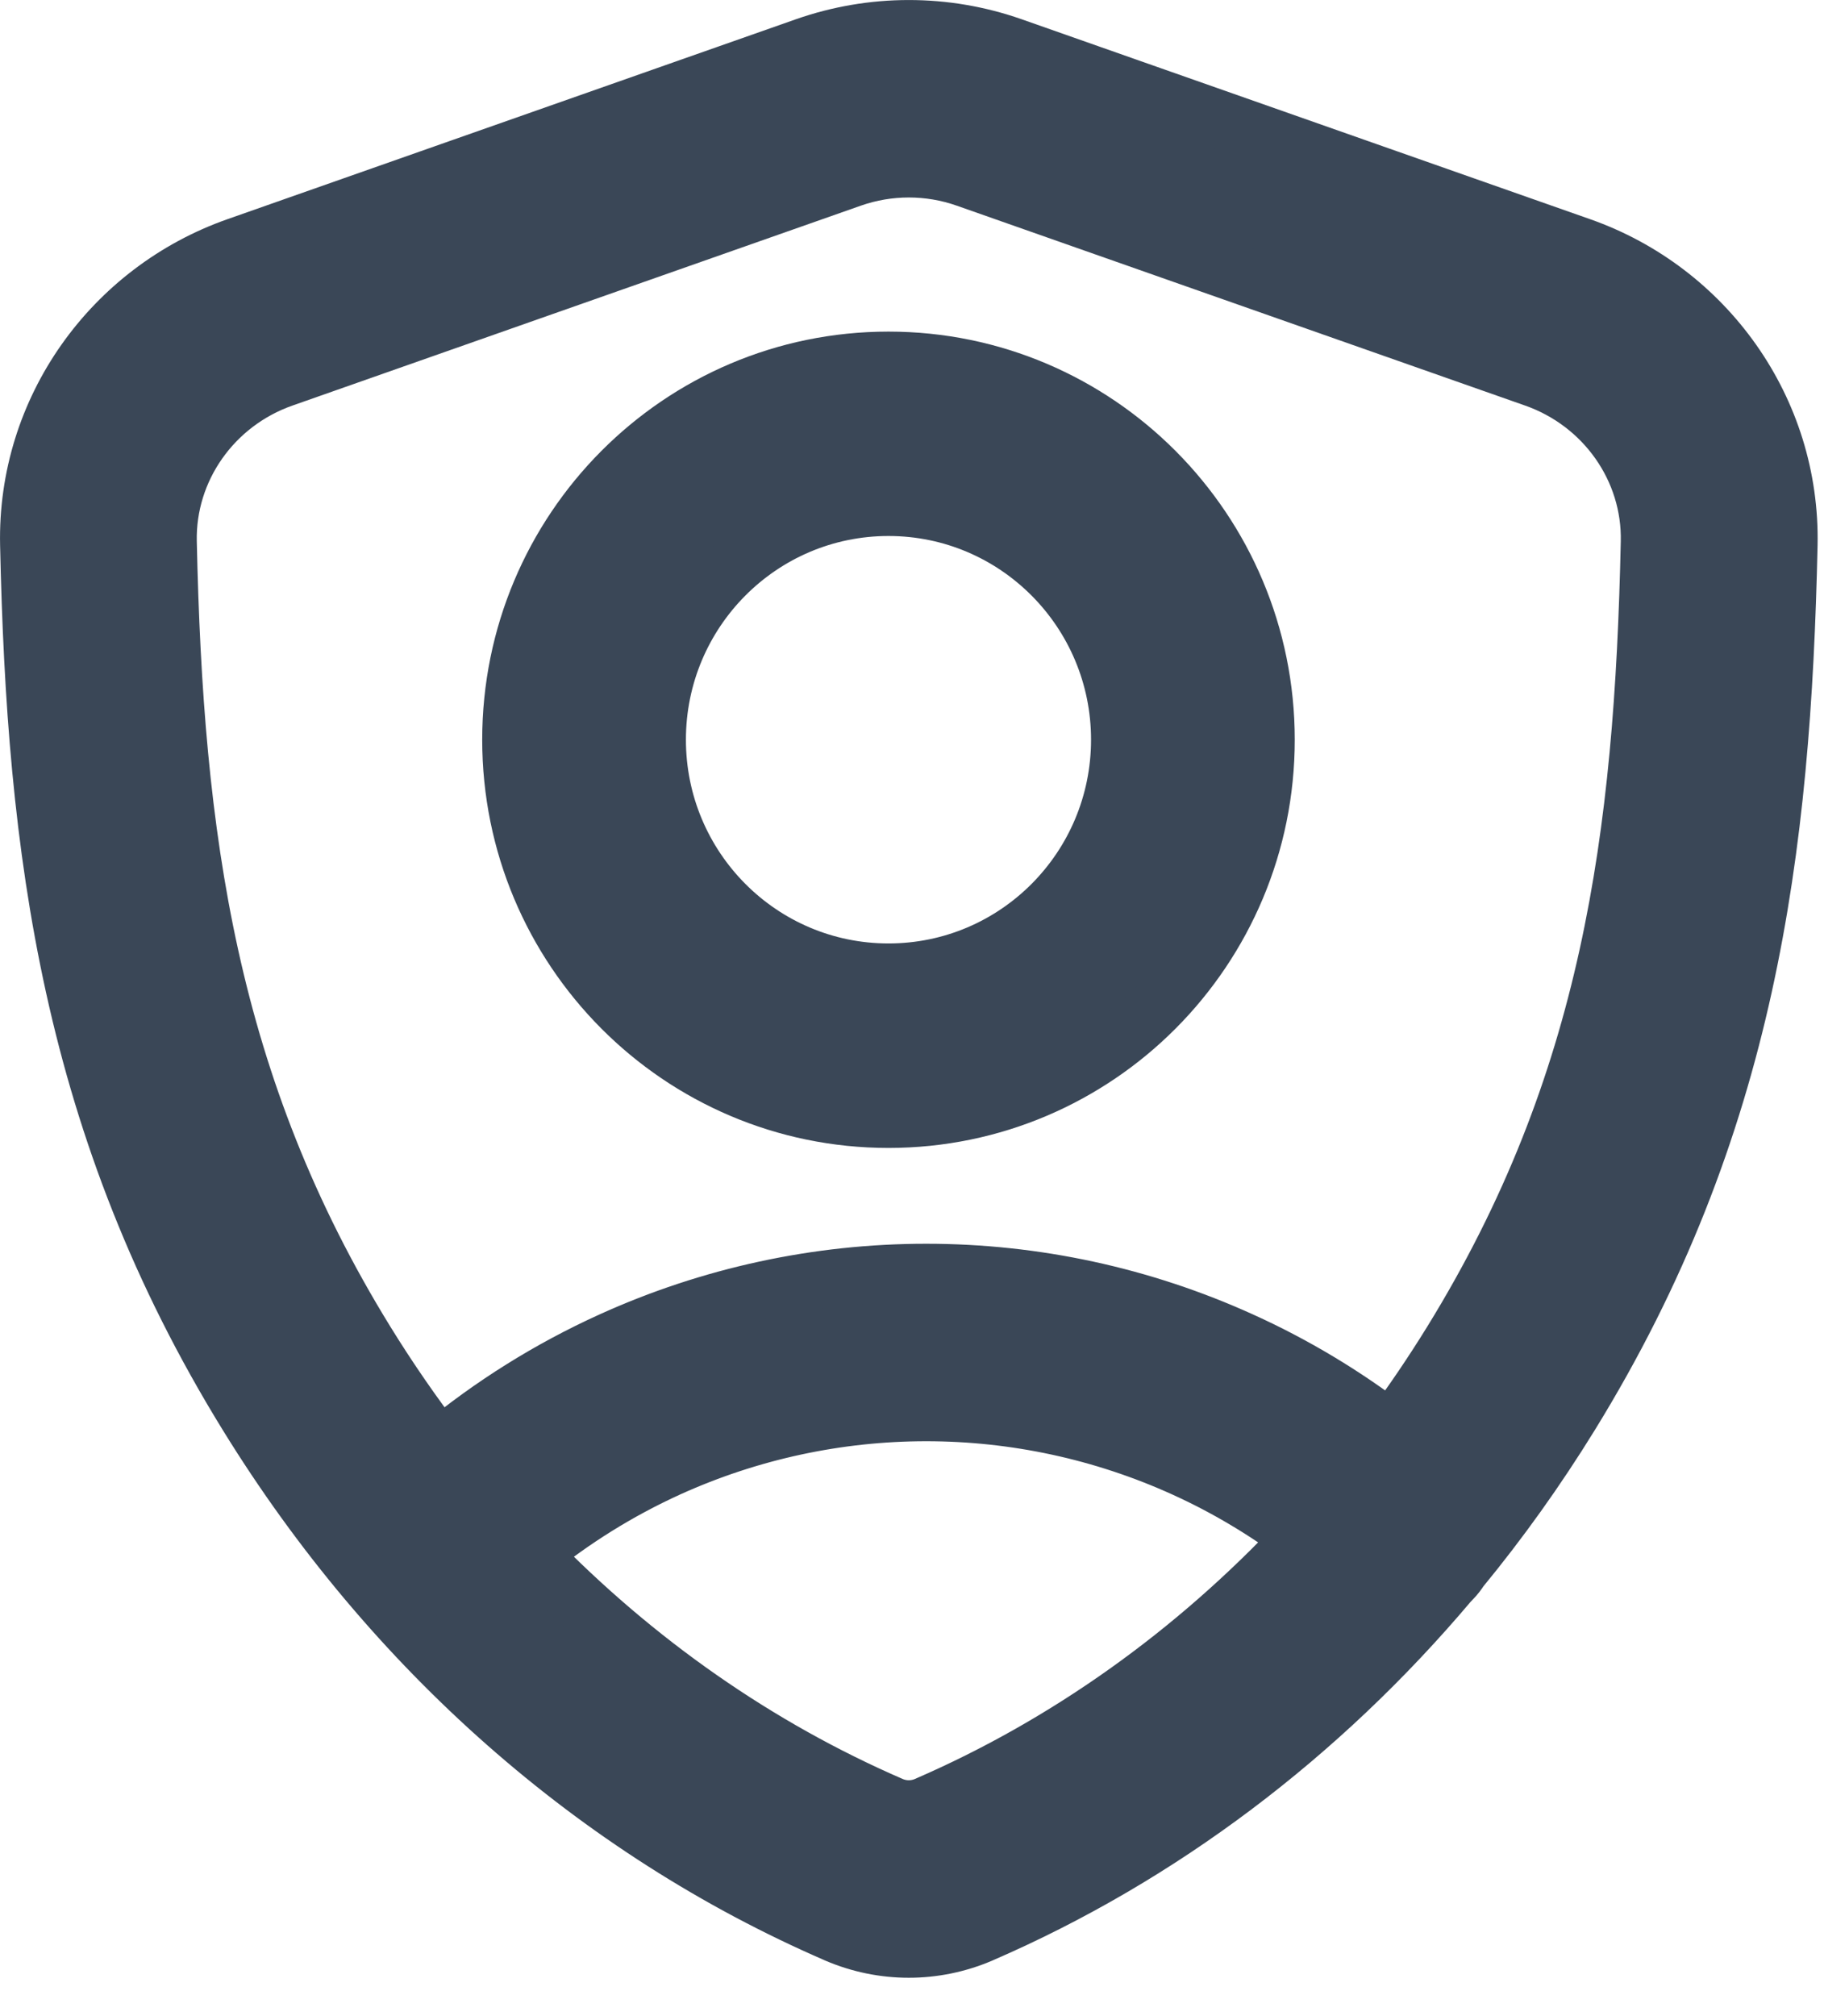 <svg width="19" height="21" viewBox="0 0 19 21" fill="none" xmlns="http://www.w3.org/2000/svg">
<path fill-rule="evenodd" clip-rule="evenodd" d="M9.255 5.283C7.924 5.283 6.845 6.368 6.845 7.705C6.845 9.043 7.924 10.127 9.255 10.127C10.586 10.127 11.665 9.043 11.665 7.705C11.665 6.368 10.586 5.283 9.255 5.283ZM5.323 7.705C5.323 5.523 7.083 3.754 9.255 3.754C11.427 3.754 13.187 5.523 13.187 7.705C13.187 9.888 11.427 11.657 9.255 11.657C7.083 11.657 5.323 9.888 5.323 7.705Z" fill="#3A4757"/>
<path fill-rule="evenodd" clip-rule="evenodd" d="M15.099 16.48C13.752 18.077 12.089 19.335 10.222 20.144L10.218 20.146C9.736 20.352 9.197 20.352 8.715 20.146L8.711 20.144C6.213 19.061 4.081 17.177 2.582 14.748C0.731 11.749 0.37 8.85 0.301 5.675C0.27 4.266 1.166 3.024 2.469 2.566L8.389 0.484C9.087 0.239 9.847 0.239 10.544 0.484L16.464 2.566C17.767 3.024 18.663 4.266 18.633 5.675C18.564 8.849 18.205 11.741 16.355 14.742C16.006 15.308 15.623 15.844 15.209 16.347C15.187 16.382 15.161 16.416 15.131 16.447C15.121 16.459 15.11 16.469 15.099 16.48ZM8.868 1.859C9.256 1.723 9.678 1.723 10.065 1.859L15.985 3.941C16.717 4.198 17.2 4.887 17.183 5.644C17.117 8.716 16.772 11.299 15.123 13.975C14.925 14.296 14.715 14.606 14.494 14.904C14.011 14.533 13.486 14.217 12.929 13.965C11.898 13.497 10.78 13.255 9.648 13.255C8.517 13.255 7.399 13.497 6.368 13.965C5.722 14.258 5.12 14.635 4.576 15.085C4.306 14.734 4.051 14.365 3.814 13.981C2.165 11.307 1.817 8.717 1.75 5.643C1.734 4.887 2.216 4.198 2.948 3.941L8.868 1.859ZM5.526 16.186C6.616 17.311 7.89 18.201 9.283 18.805C9.402 18.856 9.531 18.856 9.65 18.805C11.11 18.172 12.439 17.225 13.563 16.023C13.181 15.736 12.769 15.49 12.332 15.292C11.489 14.91 10.574 14.712 9.648 14.712C8.723 14.712 7.808 14.91 6.964 15.292C6.447 15.527 5.964 15.828 5.526 16.186Z" fill="#3A4757"/>
<path fill-rule="evenodd" clip-rule="evenodd" d="M9.255 5.283C7.924 5.283 6.845 6.368 6.845 7.705C6.845 9.043 7.924 10.127 9.255 10.127C10.586 10.127 11.665 9.043 11.665 7.705C11.665 6.368 10.586 5.283 9.255 5.283ZM5.323 7.705C5.323 5.523 7.083 3.754 9.255 3.754C11.427 3.754 13.187 5.523 13.187 7.705C13.187 9.888 11.427 11.657 9.255 11.657C7.083 11.657 5.323 9.888 5.323 7.705Z" stroke="#3A4757" stroke-width="0.6" stroke-linecap="round" stroke-linejoin="round"/>
<path fill-rule="evenodd" clip-rule="evenodd" d="M15.099 16.48C13.752 18.077 12.089 19.335 10.222 20.144L10.218 20.146C9.736 20.352 9.197 20.352 8.715 20.146L8.711 20.144C6.213 19.061 4.081 17.177 2.582 14.748C0.731 11.749 0.37 8.85 0.301 5.675C0.27 4.266 1.166 3.024 2.469 2.566L8.389 0.484C9.087 0.239 9.847 0.239 10.544 0.484L16.464 2.566C17.767 3.024 18.663 4.266 18.633 5.675C18.564 8.849 18.205 11.741 16.355 14.742C16.006 15.308 15.623 15.844 15.209 16.347C15.187 16.382 15.161 16.416 15.131 16.447C15.121 16.459 15.11 16.469 15.099 16.48ZM8.868 1.859C9.256 1.723 9.678 1.723 10.065 1.859L15.985 3.941C16.717 4.198 17.2 4.887 17.183 5.644C17.117 8.716 16.772 11.299 15.123 13.975C14.925 14.296 14.715 14.606 14.494 14.904C14.011 14.533 13.486 14.217 12.929 13.965C11.898 13.497 10.78 13.255 9.648 13.255C8.517 13.255 7.399 13.497 6.368 13.965C5.722 14.258 5.12 14.635 4.576 15.085C4.306 14.734 4.051 14.365 3.814 13.981C2.165 11.307 1.817 8.717 1.75 5.643C1.734 4.887 2.216 4.198 2.948 3.941L8.868 1.859ZM5.526 16.186C6.616 17.311 7.89 18.201 9.283 18.805C9.402 18.856 9.531 18.856 9.65 18.805C11.11 18.172 12.439 17.225 13.563 16.023C13.181 15.736 12.769 15.49 12.332 15.292C11.489 14.91 10.574 14.712 9.648 14.712C8.723 14.712 7.808 14.91 6.964 15.292C6.447 15.527 5.964 15.828 5.526 16.186Z" stroke="#3A4757" stroke-width="0.6" stroke-linecap="round" stroke-linejoin="round"/>
</svg>